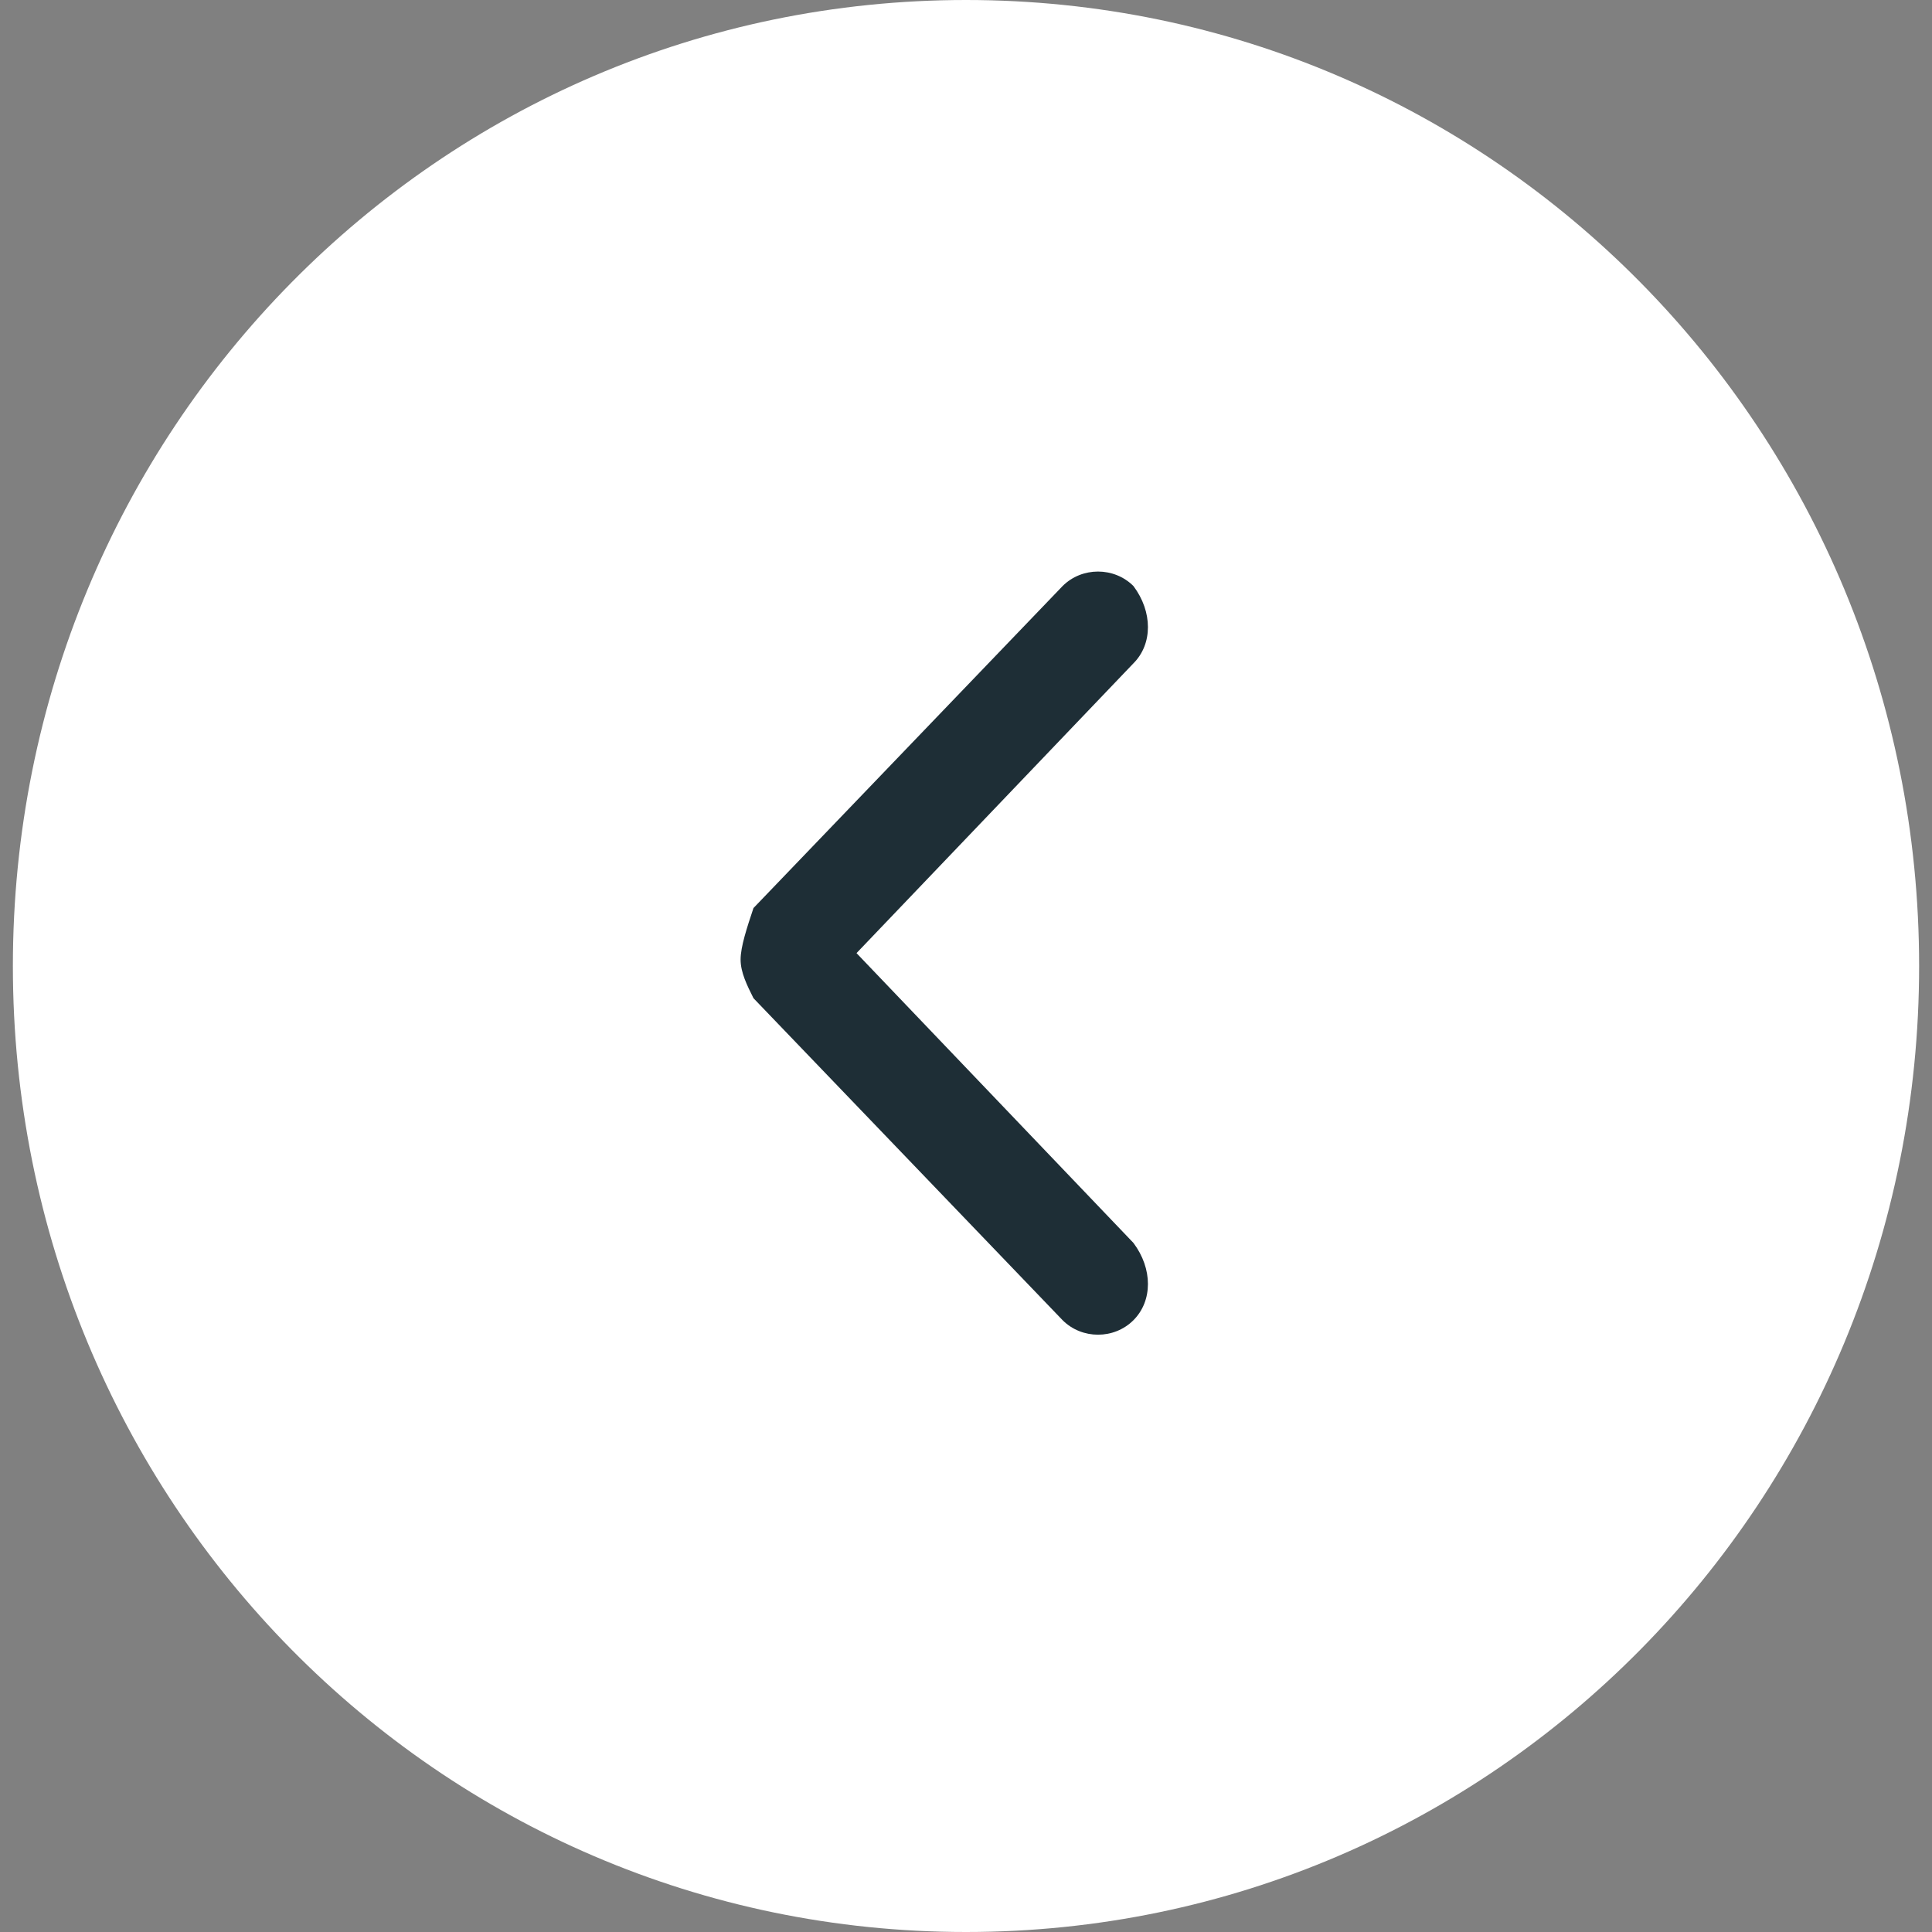 <?xml version="1.0" encoding="utf-8"?>
<!-- Generator: Adobe Illustrator 26.3.1, SVG Export Plug-In . SVG Version: 6.00 Build 0)  -->
<svg version="1.1" id="Layer_1" xmlns="http://www.w3.org/2000/svg" xmlns:xlink="http://www.w3.org/1999/xlink" x="0px" y="0px"
	 viewBox="0 0 30 30" style="enable-background:new 0 0 30 30;" xml:space="preserve">
<rect x="0" y="0" width="30" height="30" fill="#808080" stroke="none"/>
<style type="text/css">
	.st0{fill-rule:evenodd;clip-rule:evenodd;fill:#FFFFFF;}
	.st1{fill:#1E2E36;}
</style>
<path class="st0" d="M15,30C6.8,30,0.2,23.3,0.2,15C0.2,6.7,6.8,0,15,0c8.2,0,14.8,6.7,14.8,15C29.8,23.3,23.2,30,15,30z"/>
<path class="st1" d="M11.5,14.9c0,0.2,0.1,0.4,0.2,0.6l4.8,5c0.3,0.3,0.8,0.3,1.1,0c0.3-0.3,0.3-0.8,0-1.2l-4.3-4.5l4.3-4.5
	c0.3-0.3,0.3-0.8,0-1.2c-0.3-0.3-0.8-0.3-1.1,0l-4.8,5C11.6,14.4,11.5,14.7,11.5,14.9z"/>
</svg>

